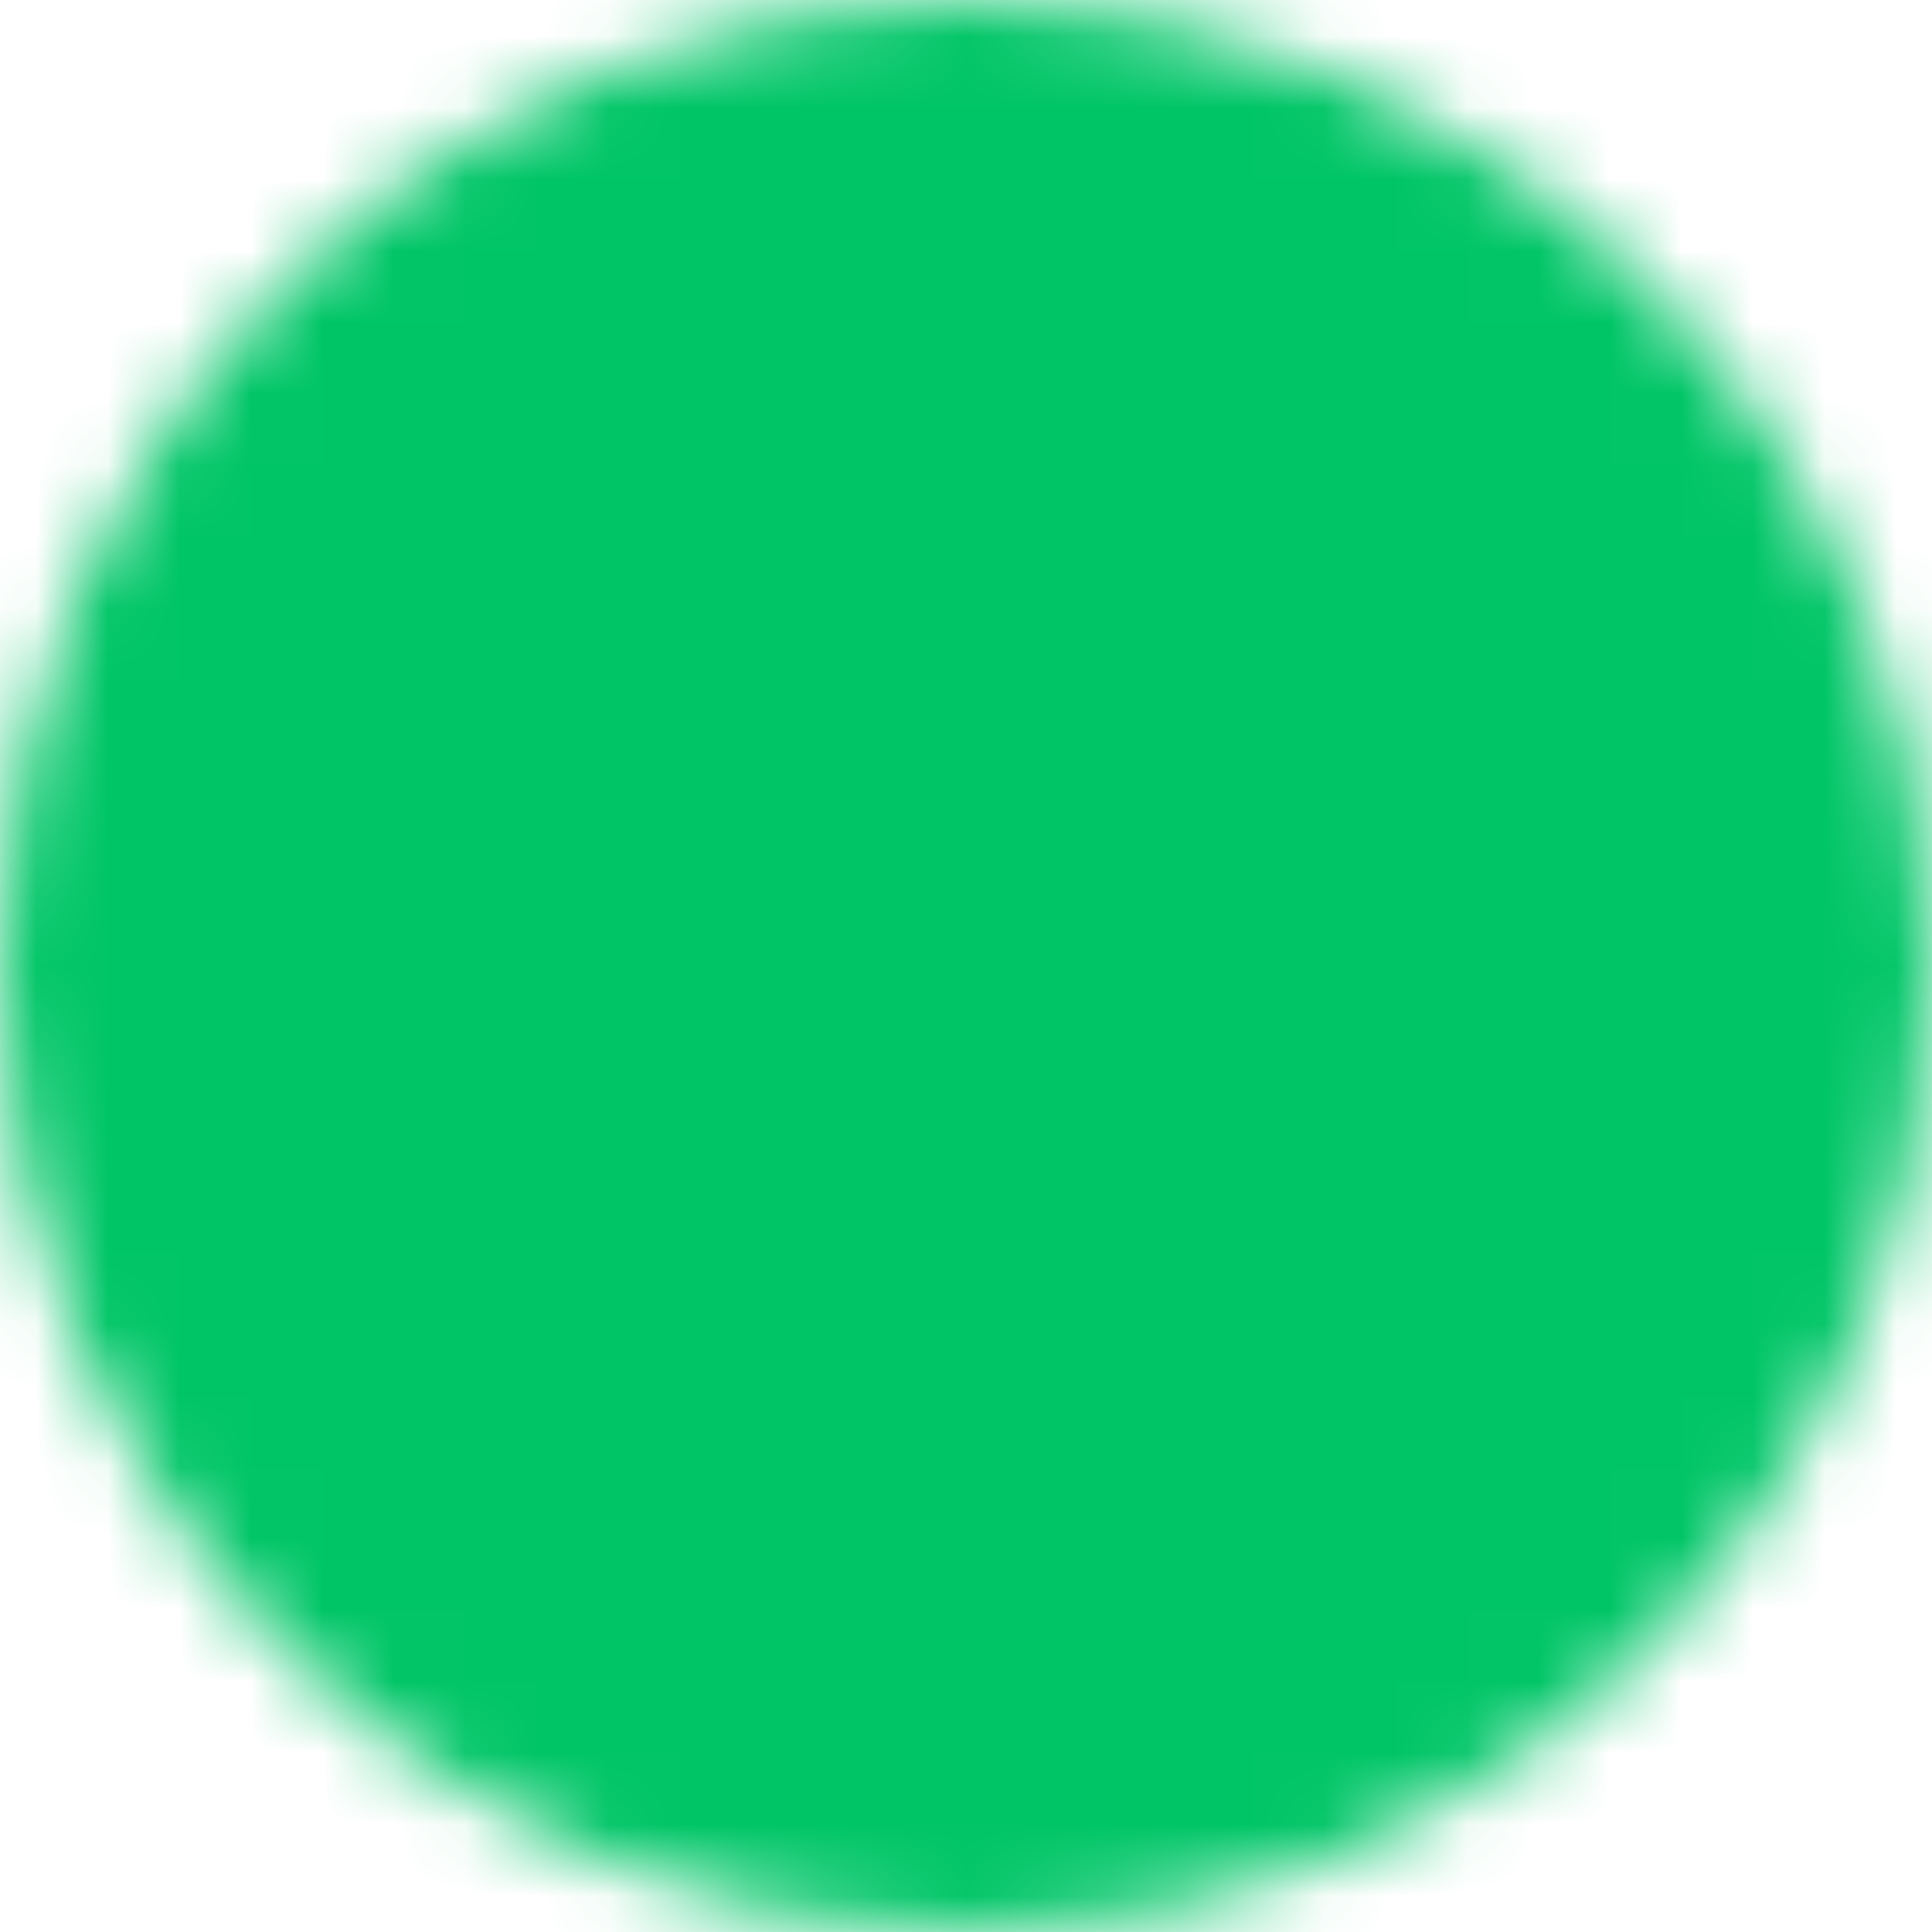 <svg width="27" height="27" viewBox="0 0 27 27" fill="none" xmlns="http://www.w3.org/2000/svg">
<mask id="mask0_1059_15657" style="mask-type:luminance" maskUnits="userSpaceOnUse" x="0" y="0" width="27" height="27">
<path d="M13.5 26C15.142 26.002 16.768 25.68 18.285 25.051C19.802 24.423 21.179 23.501 22.339 22.339C23.501 21.179 24.423 19.802 25.051 18.285C25.68 16.768 26.002 15.142 26 13.5C26.002 11.858 25.68 10.232 25.051 8.715C24.423 7.198 23.501 5.821 22.339 4.661C21.179 3.499 19.802 2.577 18.285 1.949C16.768 1.32 15.142 0.998 13.5 1C11.858 0.998 10.232 1.32 8.715 1.949C7.198 2.577 5.821 3.499 4.661 4.661C3.499 5.821 2.577 7.198 1.949 8.715C1.32 10.232 0.998 11.858 1 13.5C0.998 15.142 1.32 16.768 1.949 18.285C2.577 19.802 3.499 21.179 4.661 22.339C5.821 23.501 7.198 24.423 8.715 25.051C10.232 25.68 11.858 26.002 13.5 26Z" fill="#555555" stroke="white" stroke-width="2" stroke-linejoin="round"/>
<path d="M8.5 13.5L12.25 17.25L19.75 9.75" stroke="white" stroke-width="2" stroke-linecap="round" stroke-linejoin="round"/>
</mask>
<g mask="url(#mask0_1059_15657)">
<path d="M-1.5 -1.5H13.5H28.5V28.5H-1.5V-1.5Z" fill="#00C566"/>
</g>
</svg>
